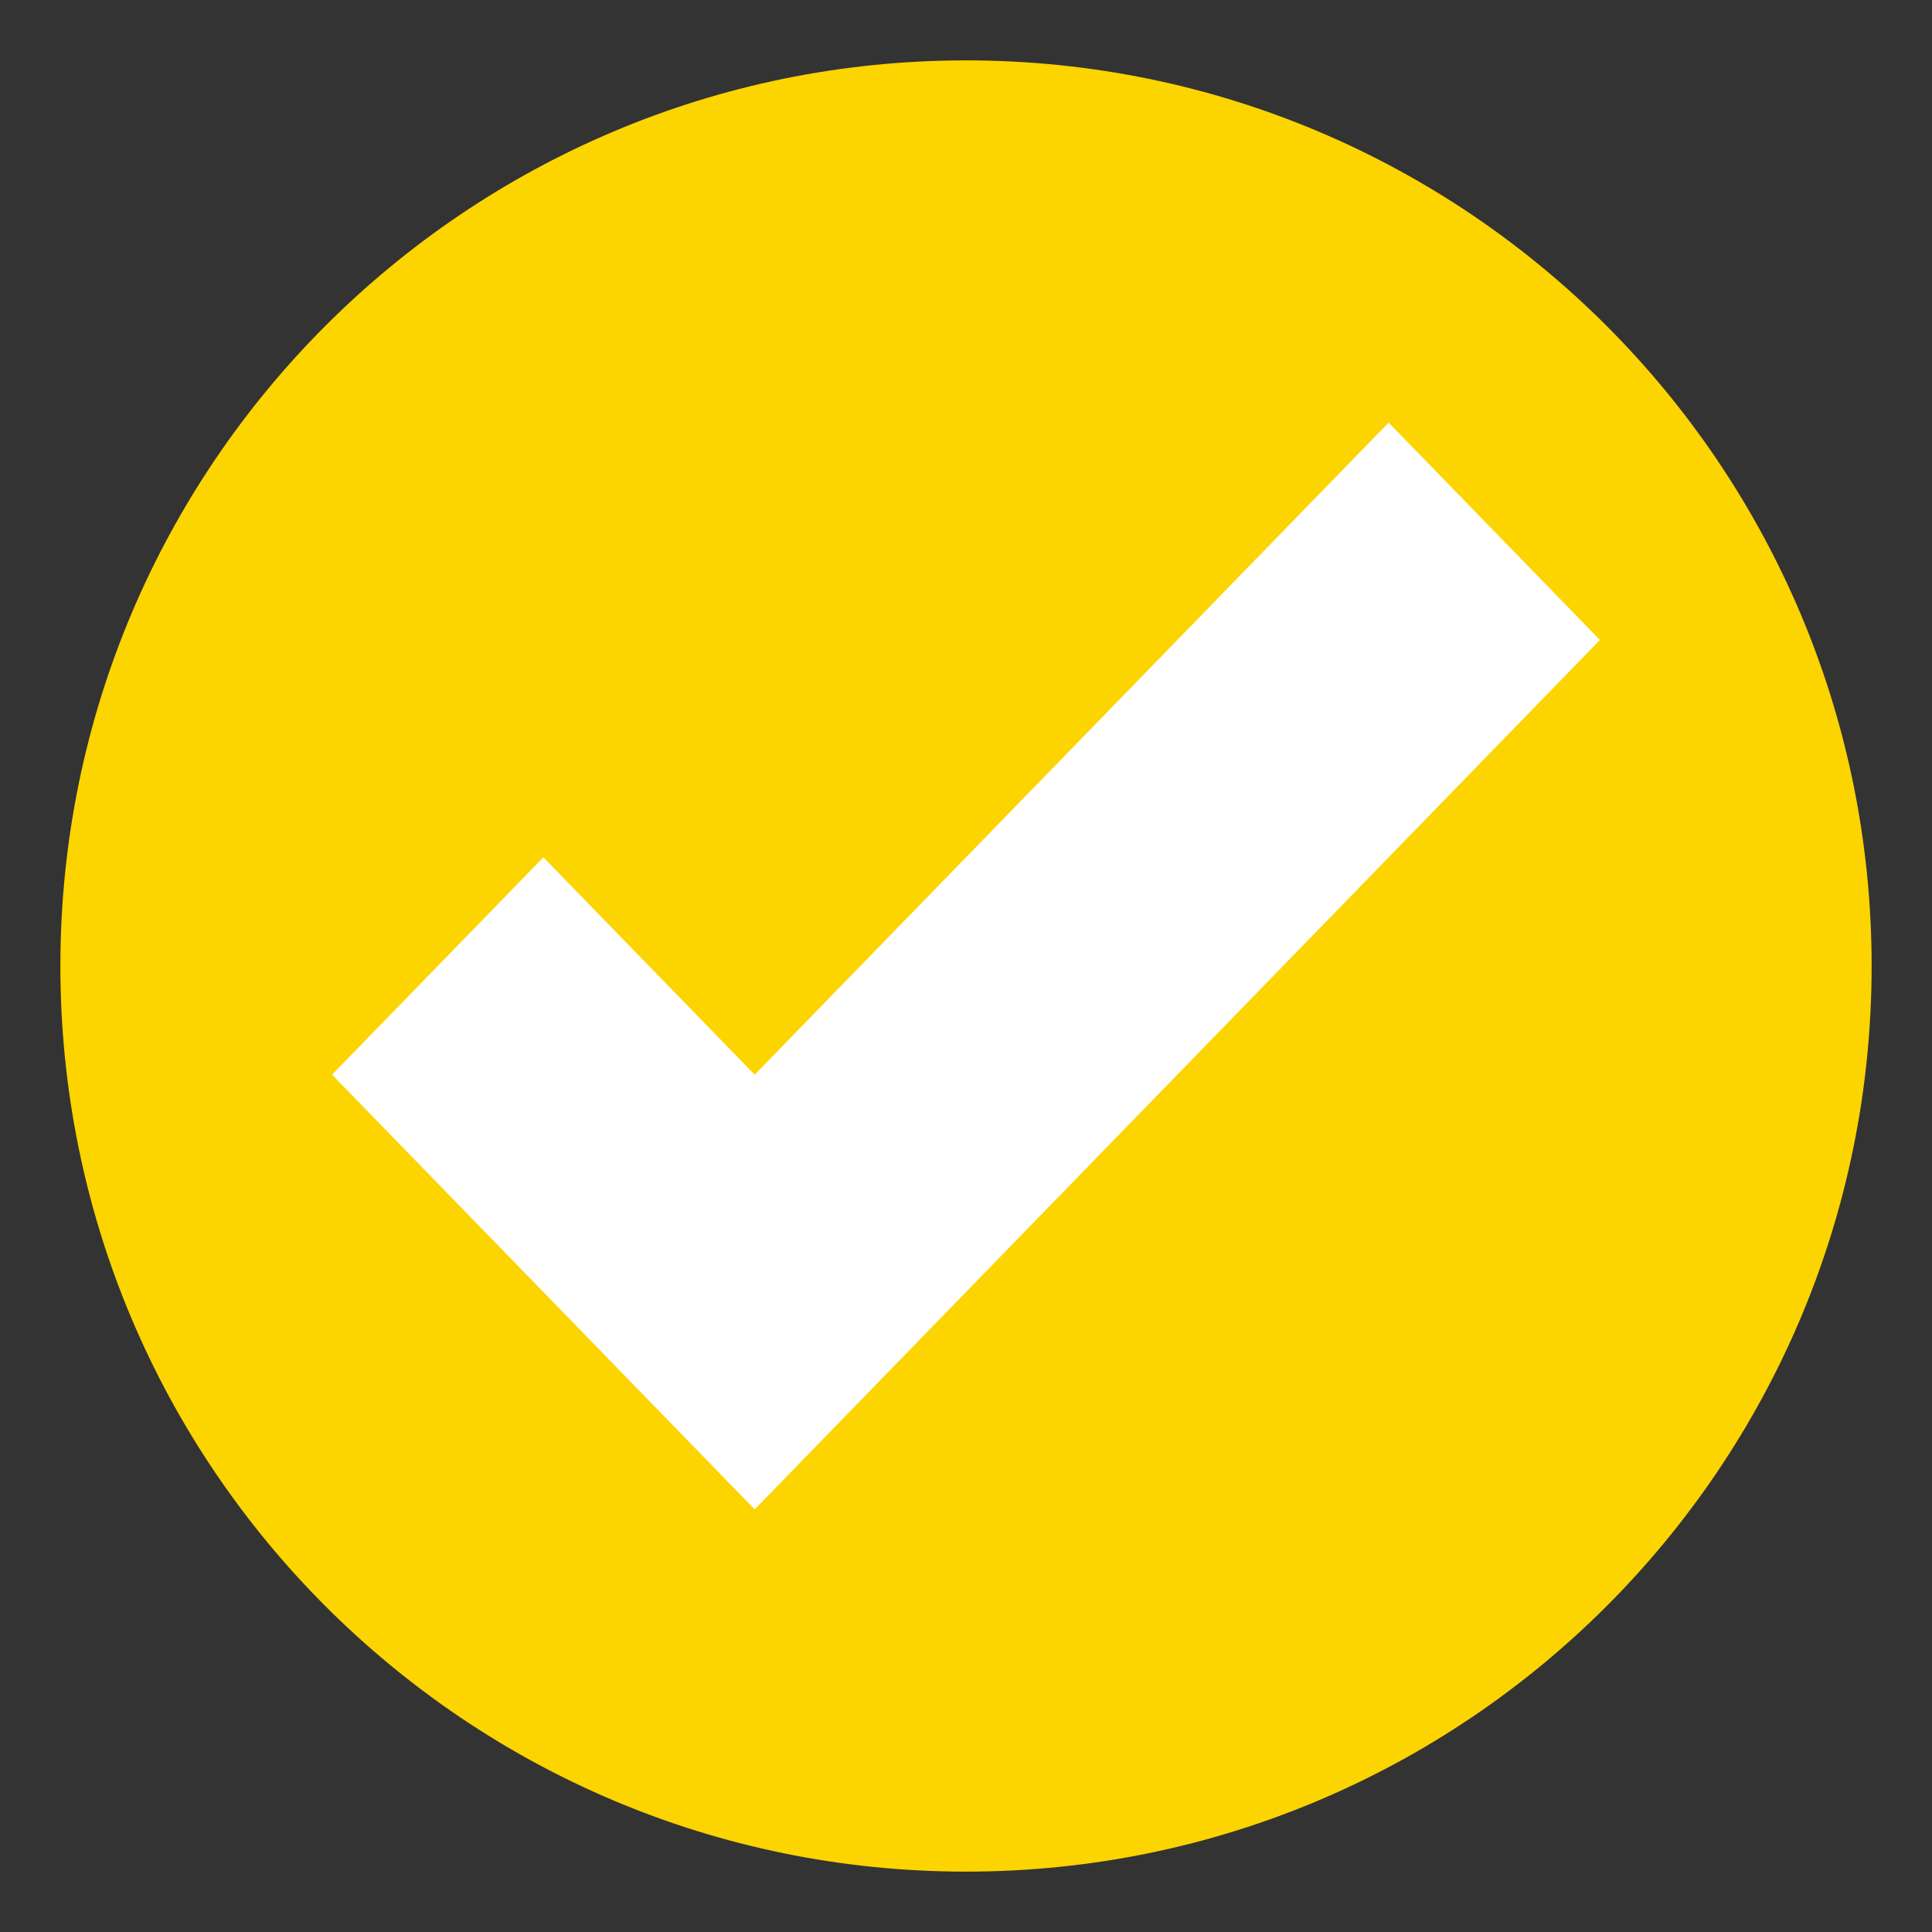 <svg width="300" height="300" viewBox="0 0 300 300" fill="none" xmlns="http://www.w3.org/2000/svg">
<rect x="0" y="0" width="300" height="300" fill="#333333" stroke="none"/>
<path d="M150 290.625C227.665 290.625 290.625 227.665 290.625 150C290.625 72.335 227.665 9.375 150 9.375C72.335 9.375 9.375 72.335 9.375 150C9.375 227.665 72.335 290.625 150 290.625Z" fill="#fcd400"/>
<path d="M215.625 65.625L117.188 166.875L84.375 133.125L51.562 166.875L117.188 234.375L248.438 99.375L215.625 65.625Z" fill="white"/>
</svg>
